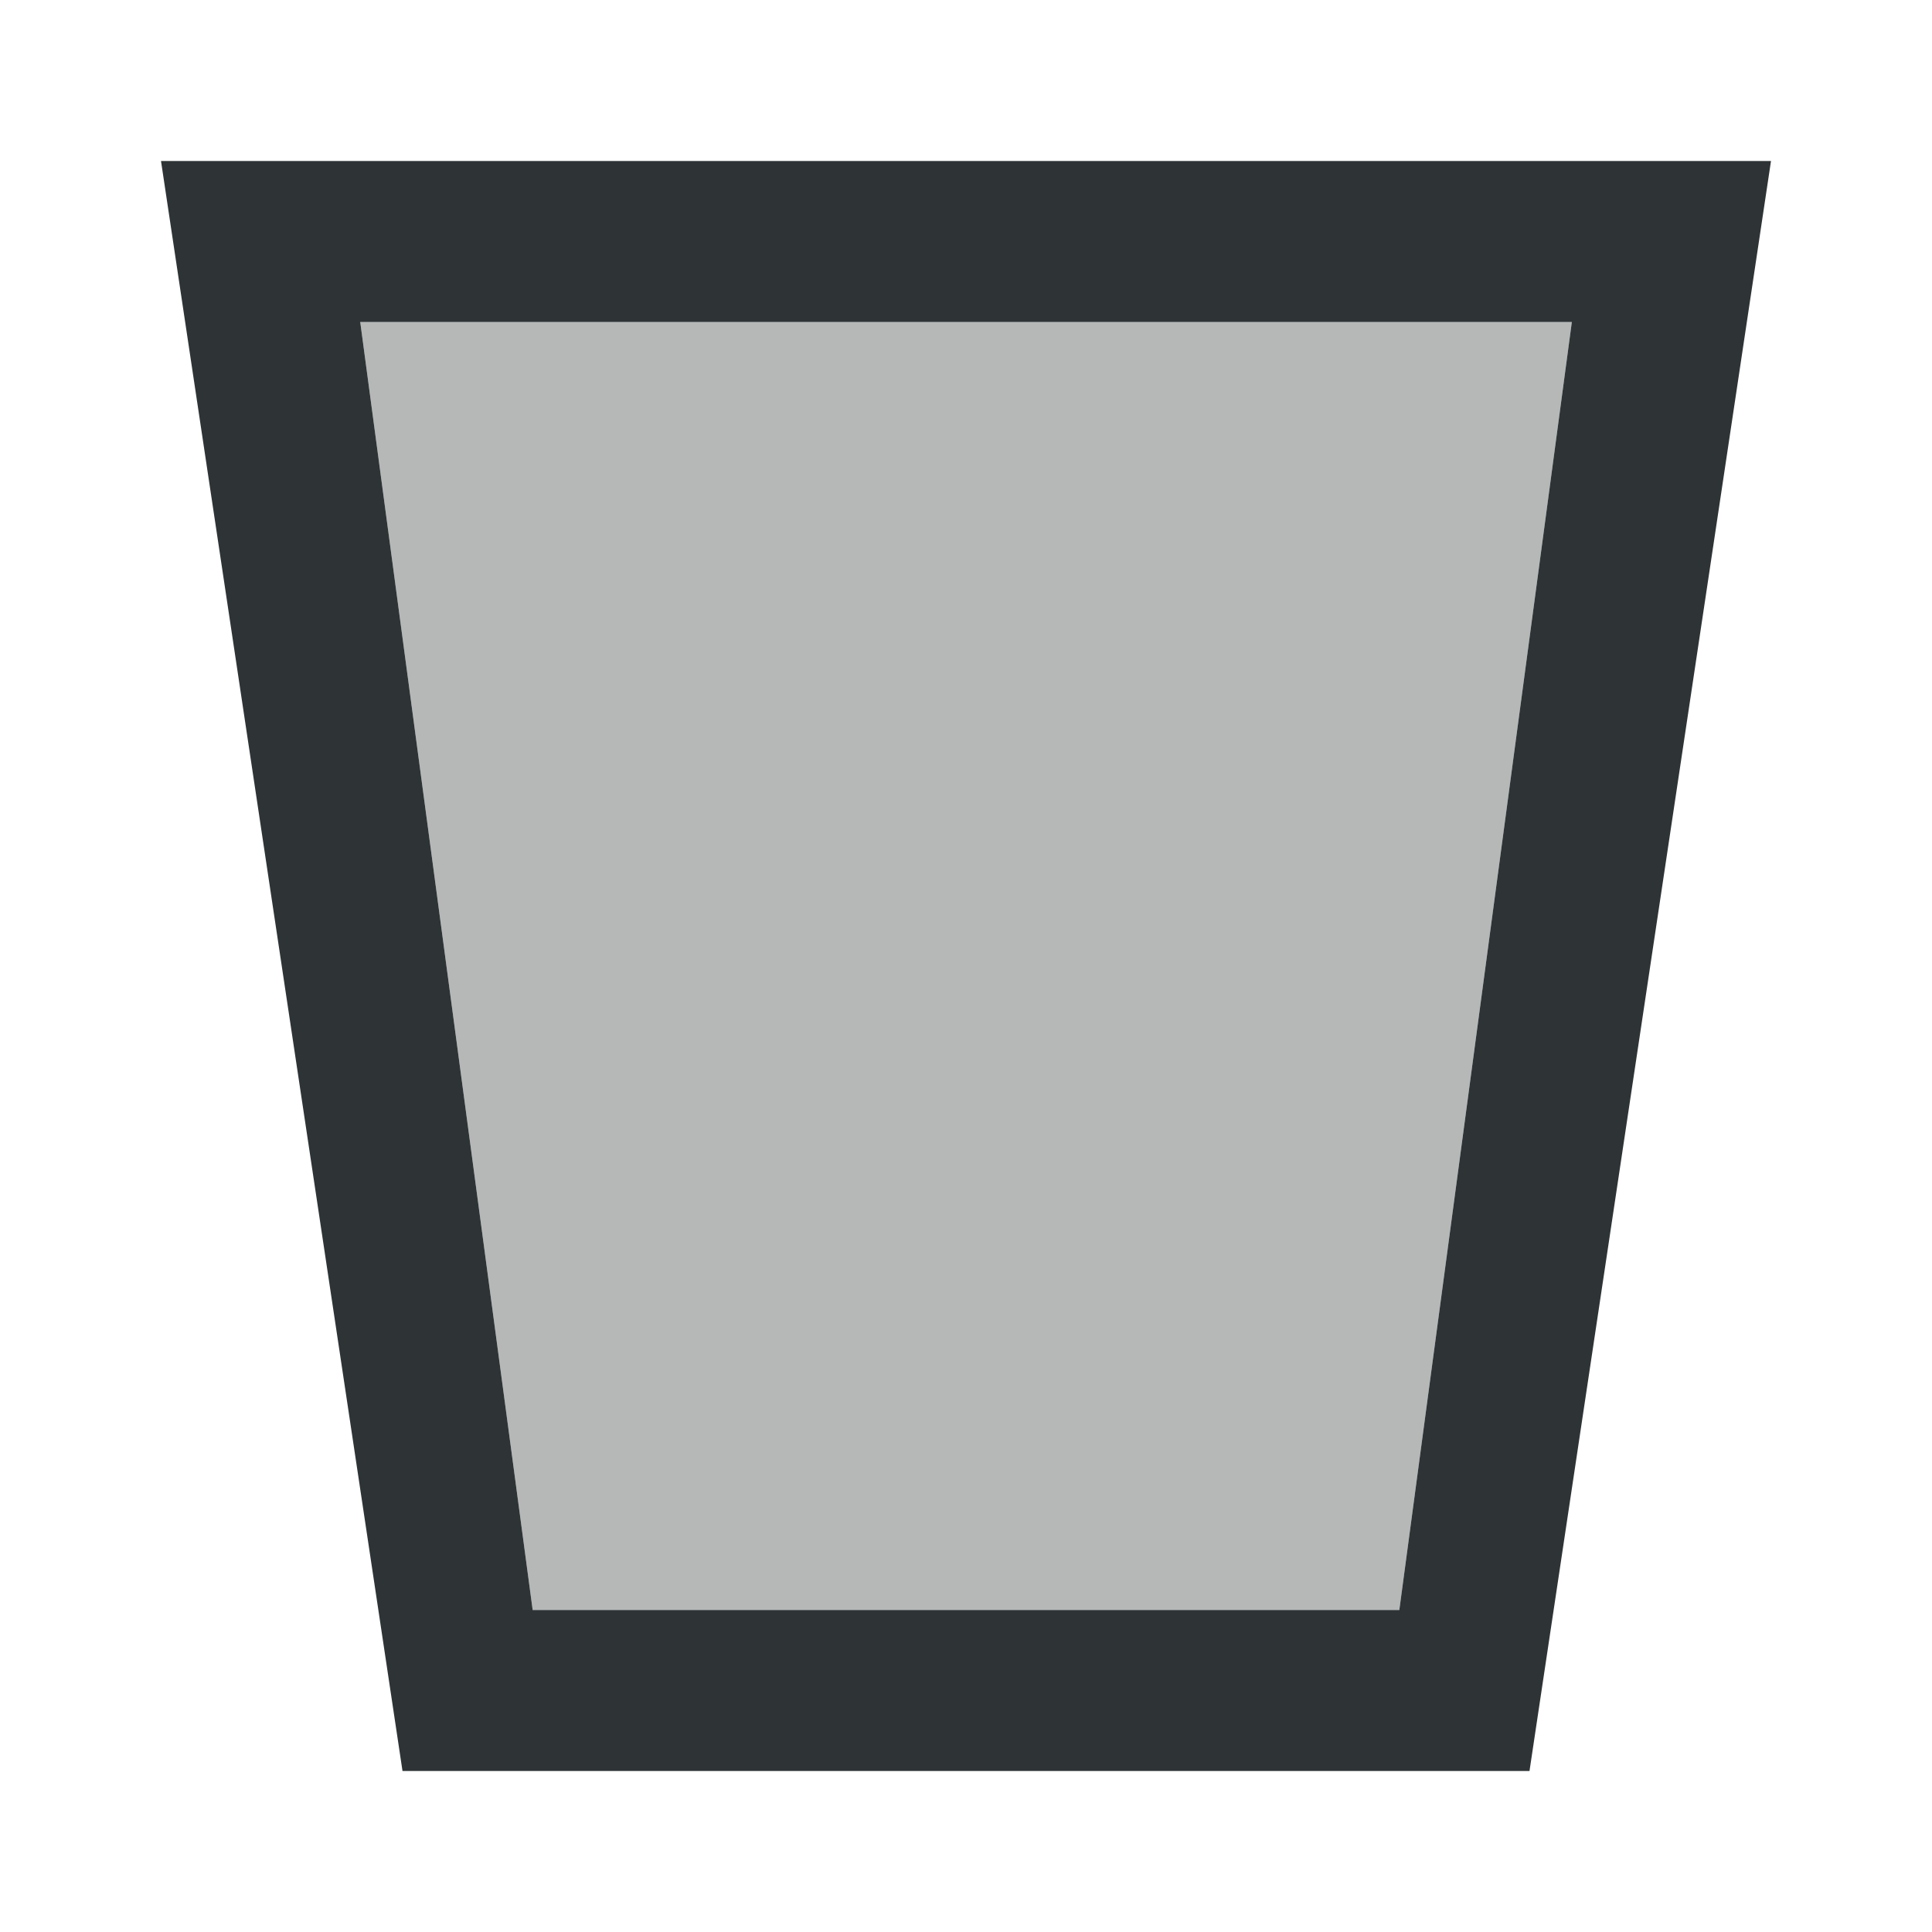 <svg viewBox="0 0 24 24" xmlns="http://www.w3.org/2000/svg"><g fill="#2e3436"><path d="m2 2 3 20h14l3-20zm2.475 2h15.051l-2.143 16h-10.766z"/><path d="m4.475 4h15.051l-2.143 16h-10.766z" opacity=".35"/></g></svg>